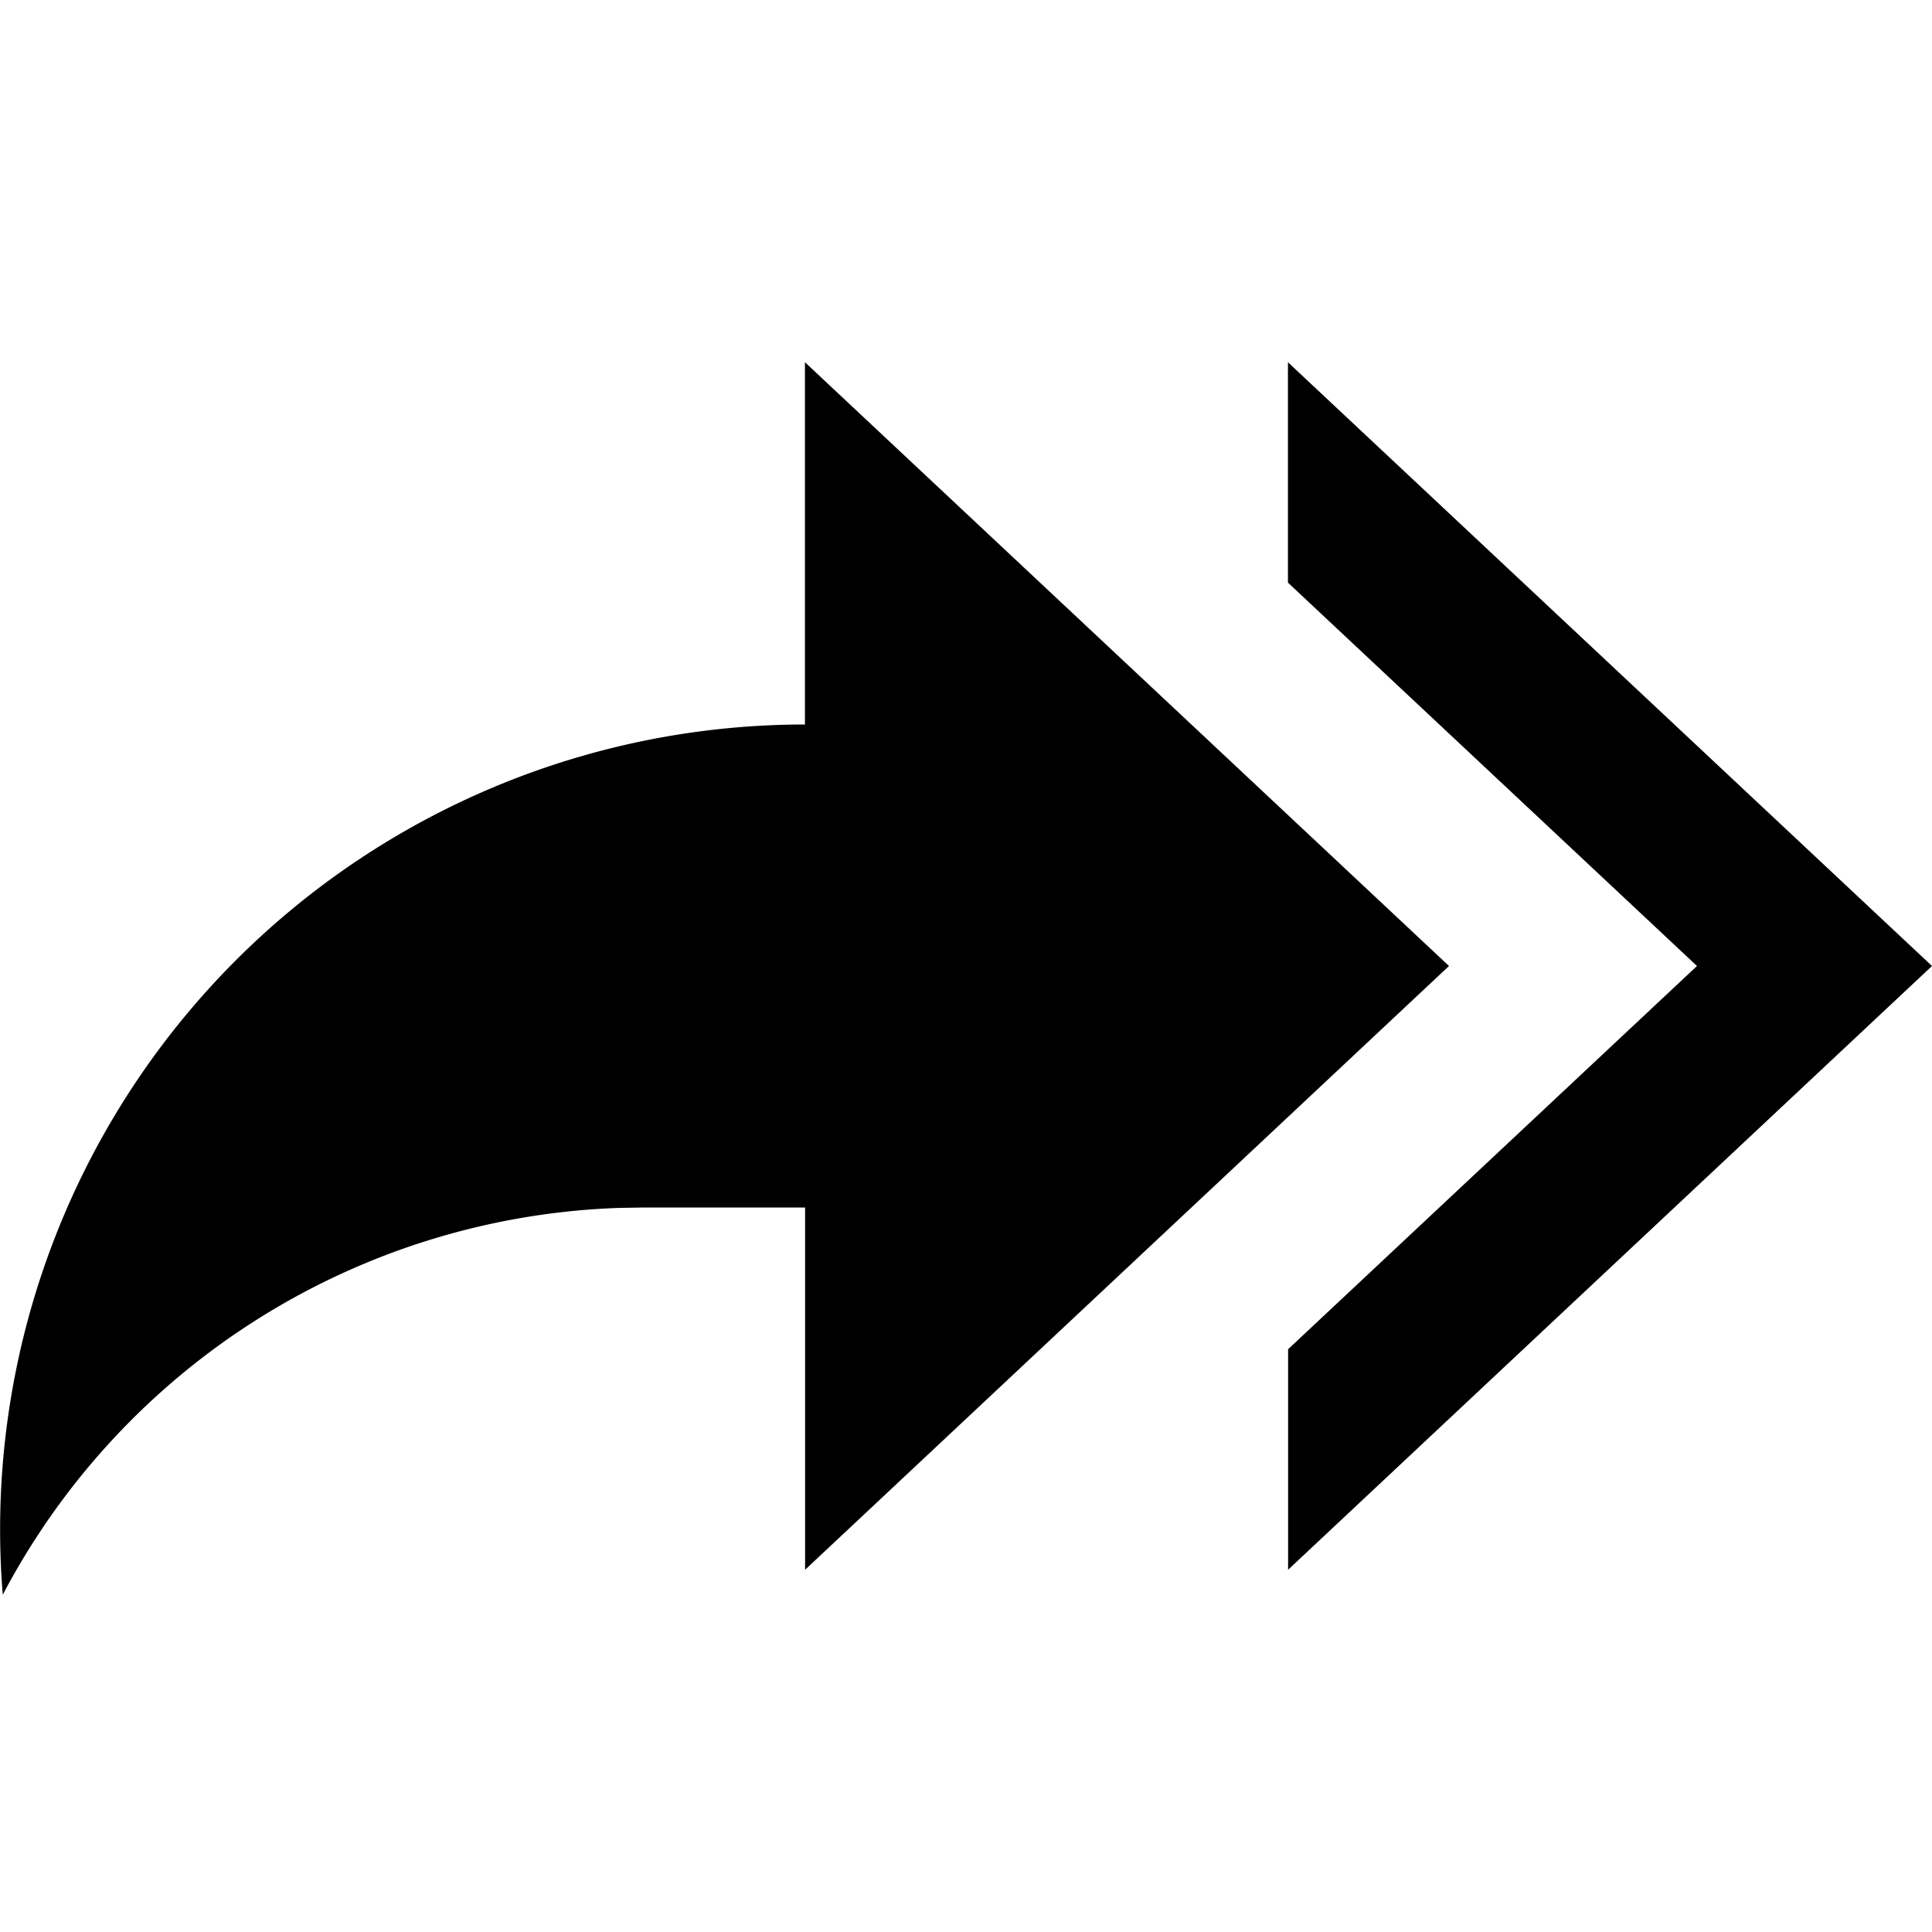 <?xml version="1.0" standalone="no"?><!DOCTYPE svg PUBLIC "-//W3C//DTD SVG 1.1//EN" "http://www.w3.org/Graphics/SVG/1.1/DTD/svg11.dtd"><svg class="icon" width="200px" height="200.00px" viewBox="0 0 1024 1024" version="1.1" xmlns="http://www.w3.org/2000/svg"><path d="M426.642 192V384A426.642 426.642 0 0 0 1.463 845.239a384.073 384.073 0 0 1 326.583-205.019l13.385-0.219h85.285v192L768 512 426.642 192z m256 0v116.809L899.438 512 682.715 715.118v116.882L1024 512 682.642 192z" fill="#000000" /></svg>
